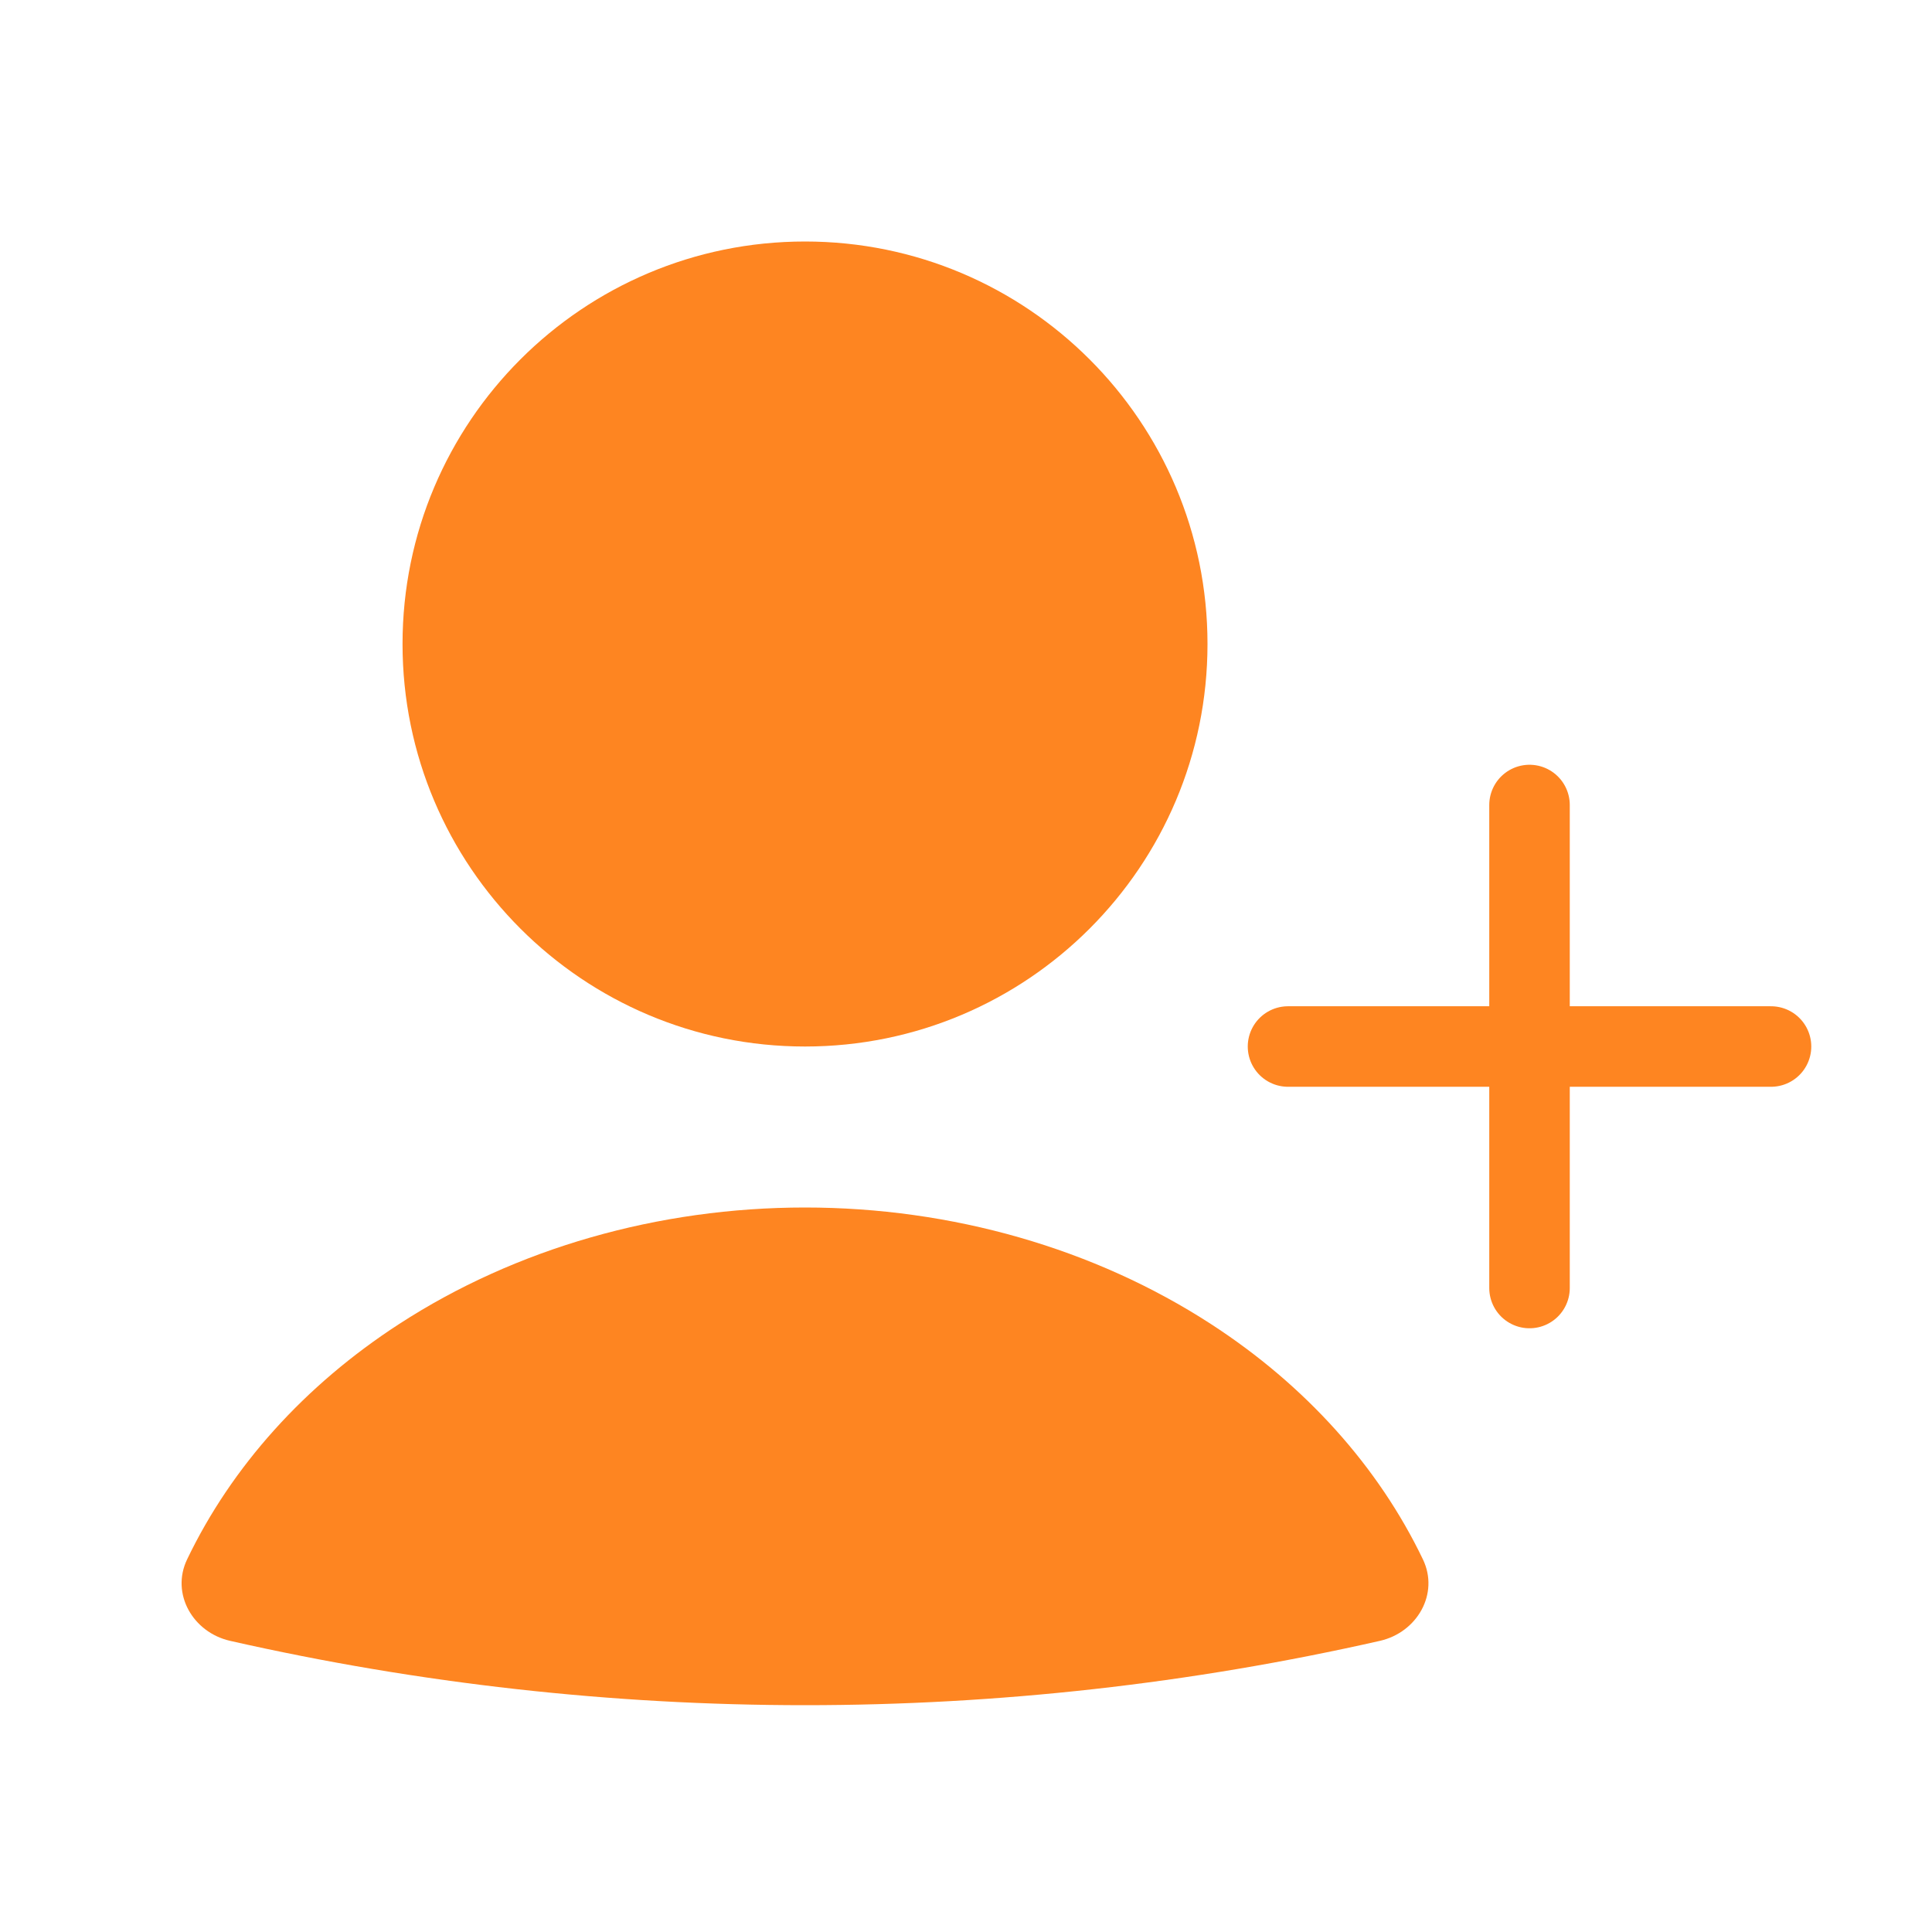 <svg width="40" height="40" viewBox="0 0 40 40" fill="none" xmlns="http://www.w3.org/2000/svg">
<path d="M16.667 21.667C21.269 21.667 25 17.936 25 13.333C25 8.731 21.269 5 16.667 5C12.065 5 8.334 8.731 8.334 13.333C8.334 17.936 12.065 21.667 16.667 21.667Z" fill="#FE8521"/>
<path d="M31.667 16.667V26.667V16.667ZM36.667 21.667H26.667H36.667Z" fill="#FE8521"/>
<path d="M31.667 16.667V26.667M36.667 21.667H26.667" stroke="#FE8521" stroke-width="1.667" stroke-linecap="round"/>
<path d="M28.57 33.972C29.34 33.797 29.802 32.997 29.46 32.285C28.54 30.368 27.029 28.682 25.07 27.412C22.659 25.848 19.705 25 16.667 25C13.629 25 10.675 25.847 8.264 27.412C6.305 28.682 4.794 30.367 3.874 32.285C3.532 32.997 3.994 33.797 4.764 33.972C12.6 35.748 20.734 35.748 28.57 33.972Z" fill="#FE8521"/>
</svg>
